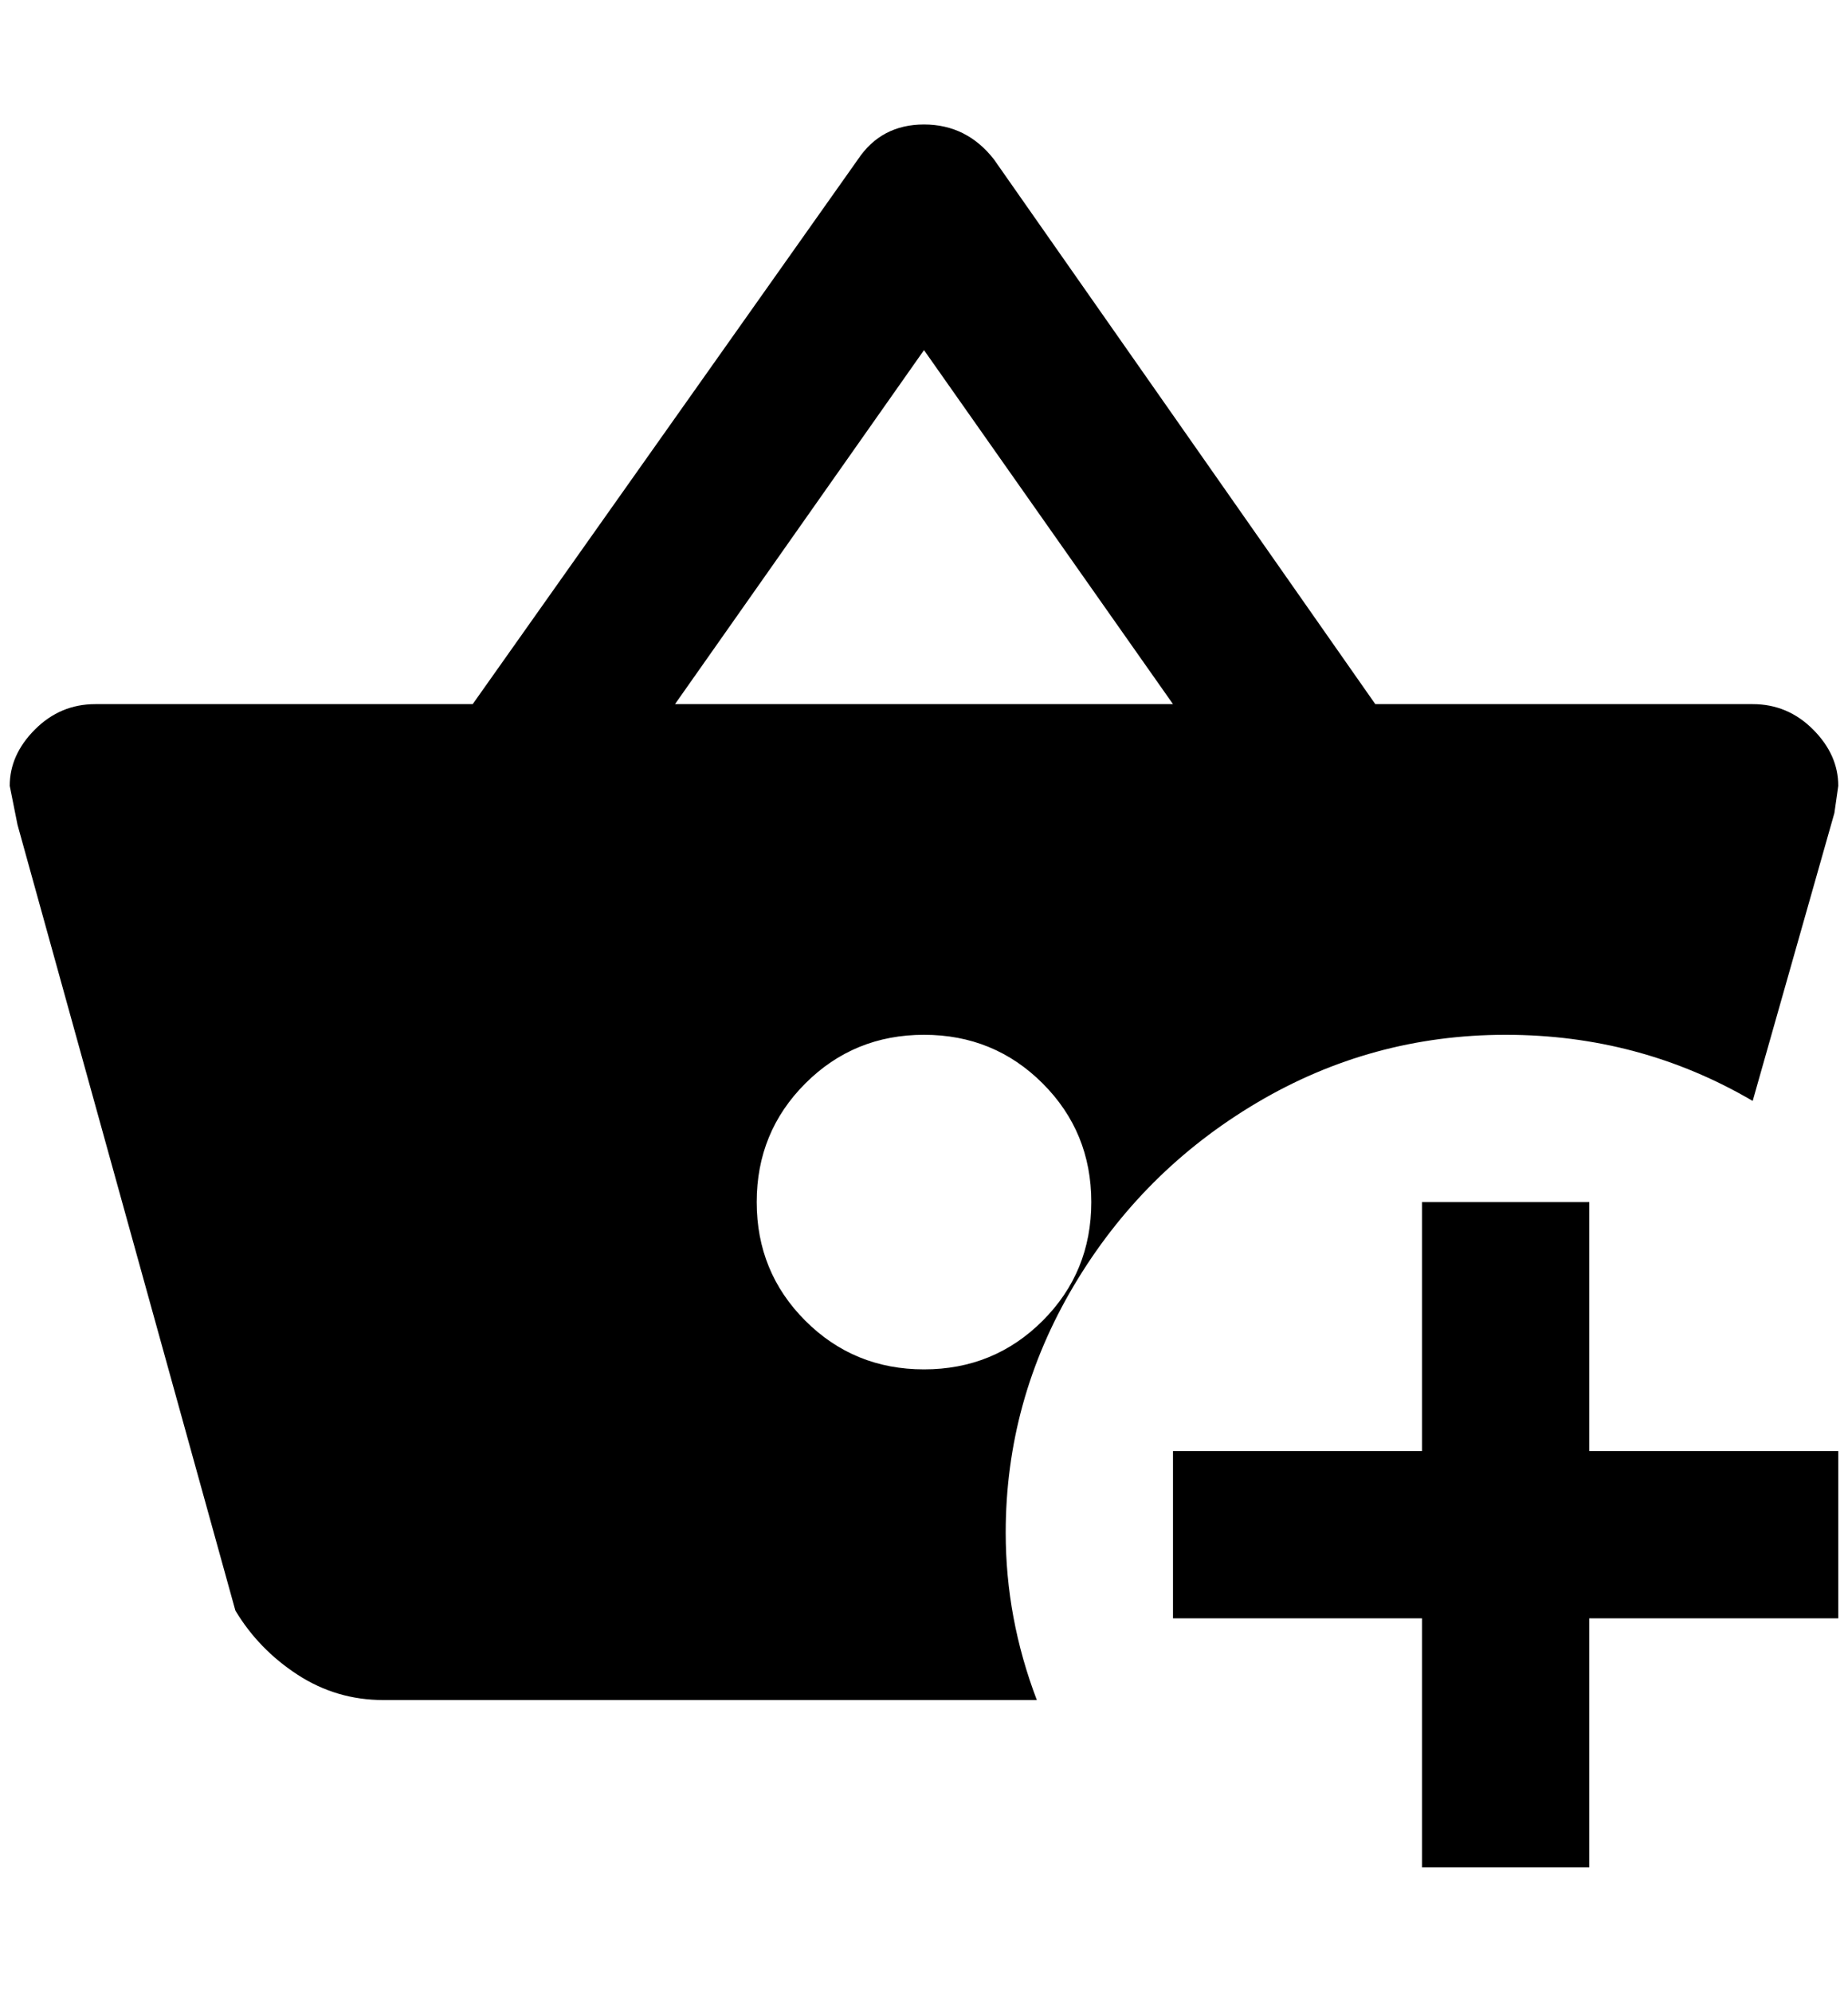<?xml version="1.0" standalone="no"?>
<!DOCTYPE svg PUBLIC "-//W3C//DTD SVG 1.1//EN" "http://www.w3.org/Graphics/SVG/1.1/DTD/svg11.dtd" >
<svg xmlns="http://www.w3.org/2000/svg" xmlns:xlink="http://www.w3.org/1999/xlink" version="1.1" viewBox="-10 0 1900 2048">
   <path fill="currentColor"
d="M1624 1236v256h256v172h-256v256h-172v-256h-256v-172h256v-256h172zM1880 808l-4 28l-84 296q-116 -68 -254 -68t-256 70t-188 188t-70 254q0 88 32 172h-672q-48 0 -88 -26t-64 -66l-224 -808l-8 -40q0 -32 26 -58t62 -26h388l396 -560q24 -36 68 -36t72 36l392 560
h388q36 0 62 26t26 58zM1112 1236q0 -72 -50 -122t-122 -50t-122 50t-50 122t50 122t122 50t122 -50t50 -122zM1196 724l-256 -364l-256 364h512z" />
</svg>
